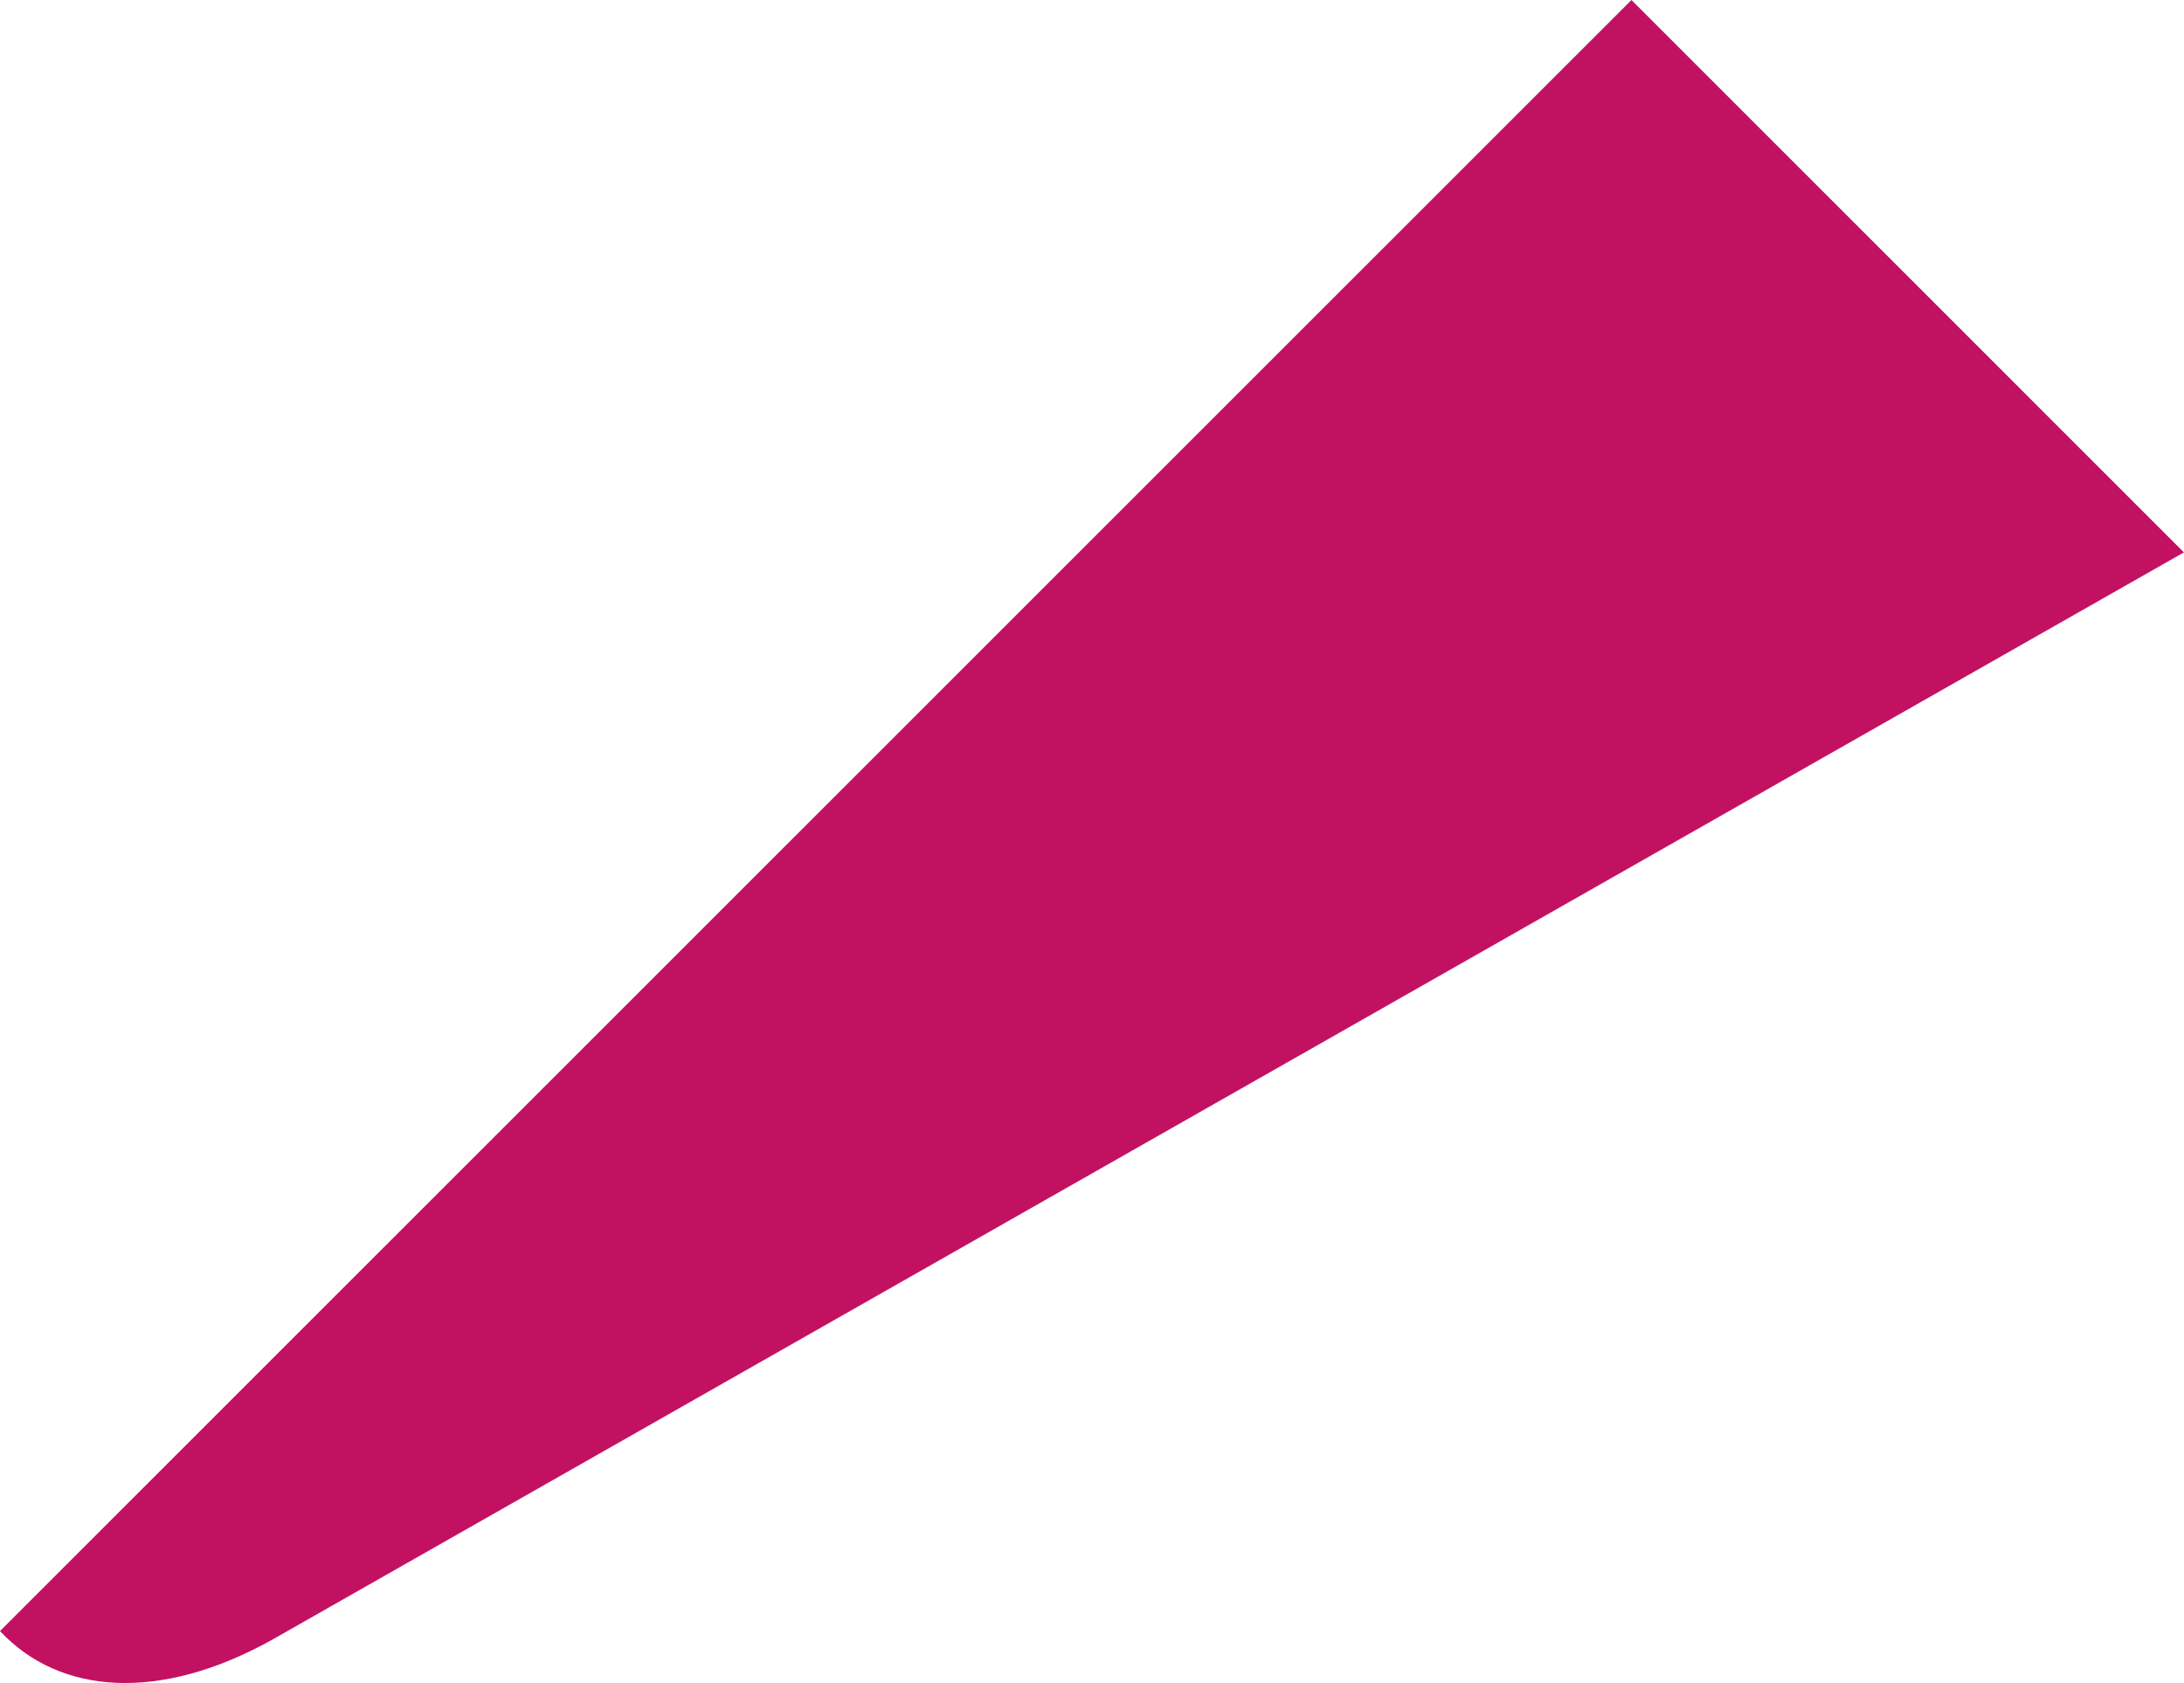<svg xmlns="http://www.w3.org/2000/svg" xmlns:xlink="http://www.w3.org/1999/xlink" width="26.701" height="20.581" viewBox="0 0 26.701 20.581">
  <defs>
    <linearGradient id="linear-gradient" x1="1.926" y1="0.946" x2="1.835" y2="0.793" gradientUnits="objectBoundingBox">
      <stop offset="0" stop-color="#ff3a44"/>
      <stop offset="1" stop-color="#c31162"/>
    </linearGradient>
  </defs>
  <path id="Path_416" data-name="Path 416" d="M445.1,808.755,438.346,802,418.4,821.946c.73.782,1.955.87,3.324.108l23.378-13.3" transform="translate(-418.4 -802)" fill-rule="evenodd" fill="url(#linear-gradient)"/>
</svg>
